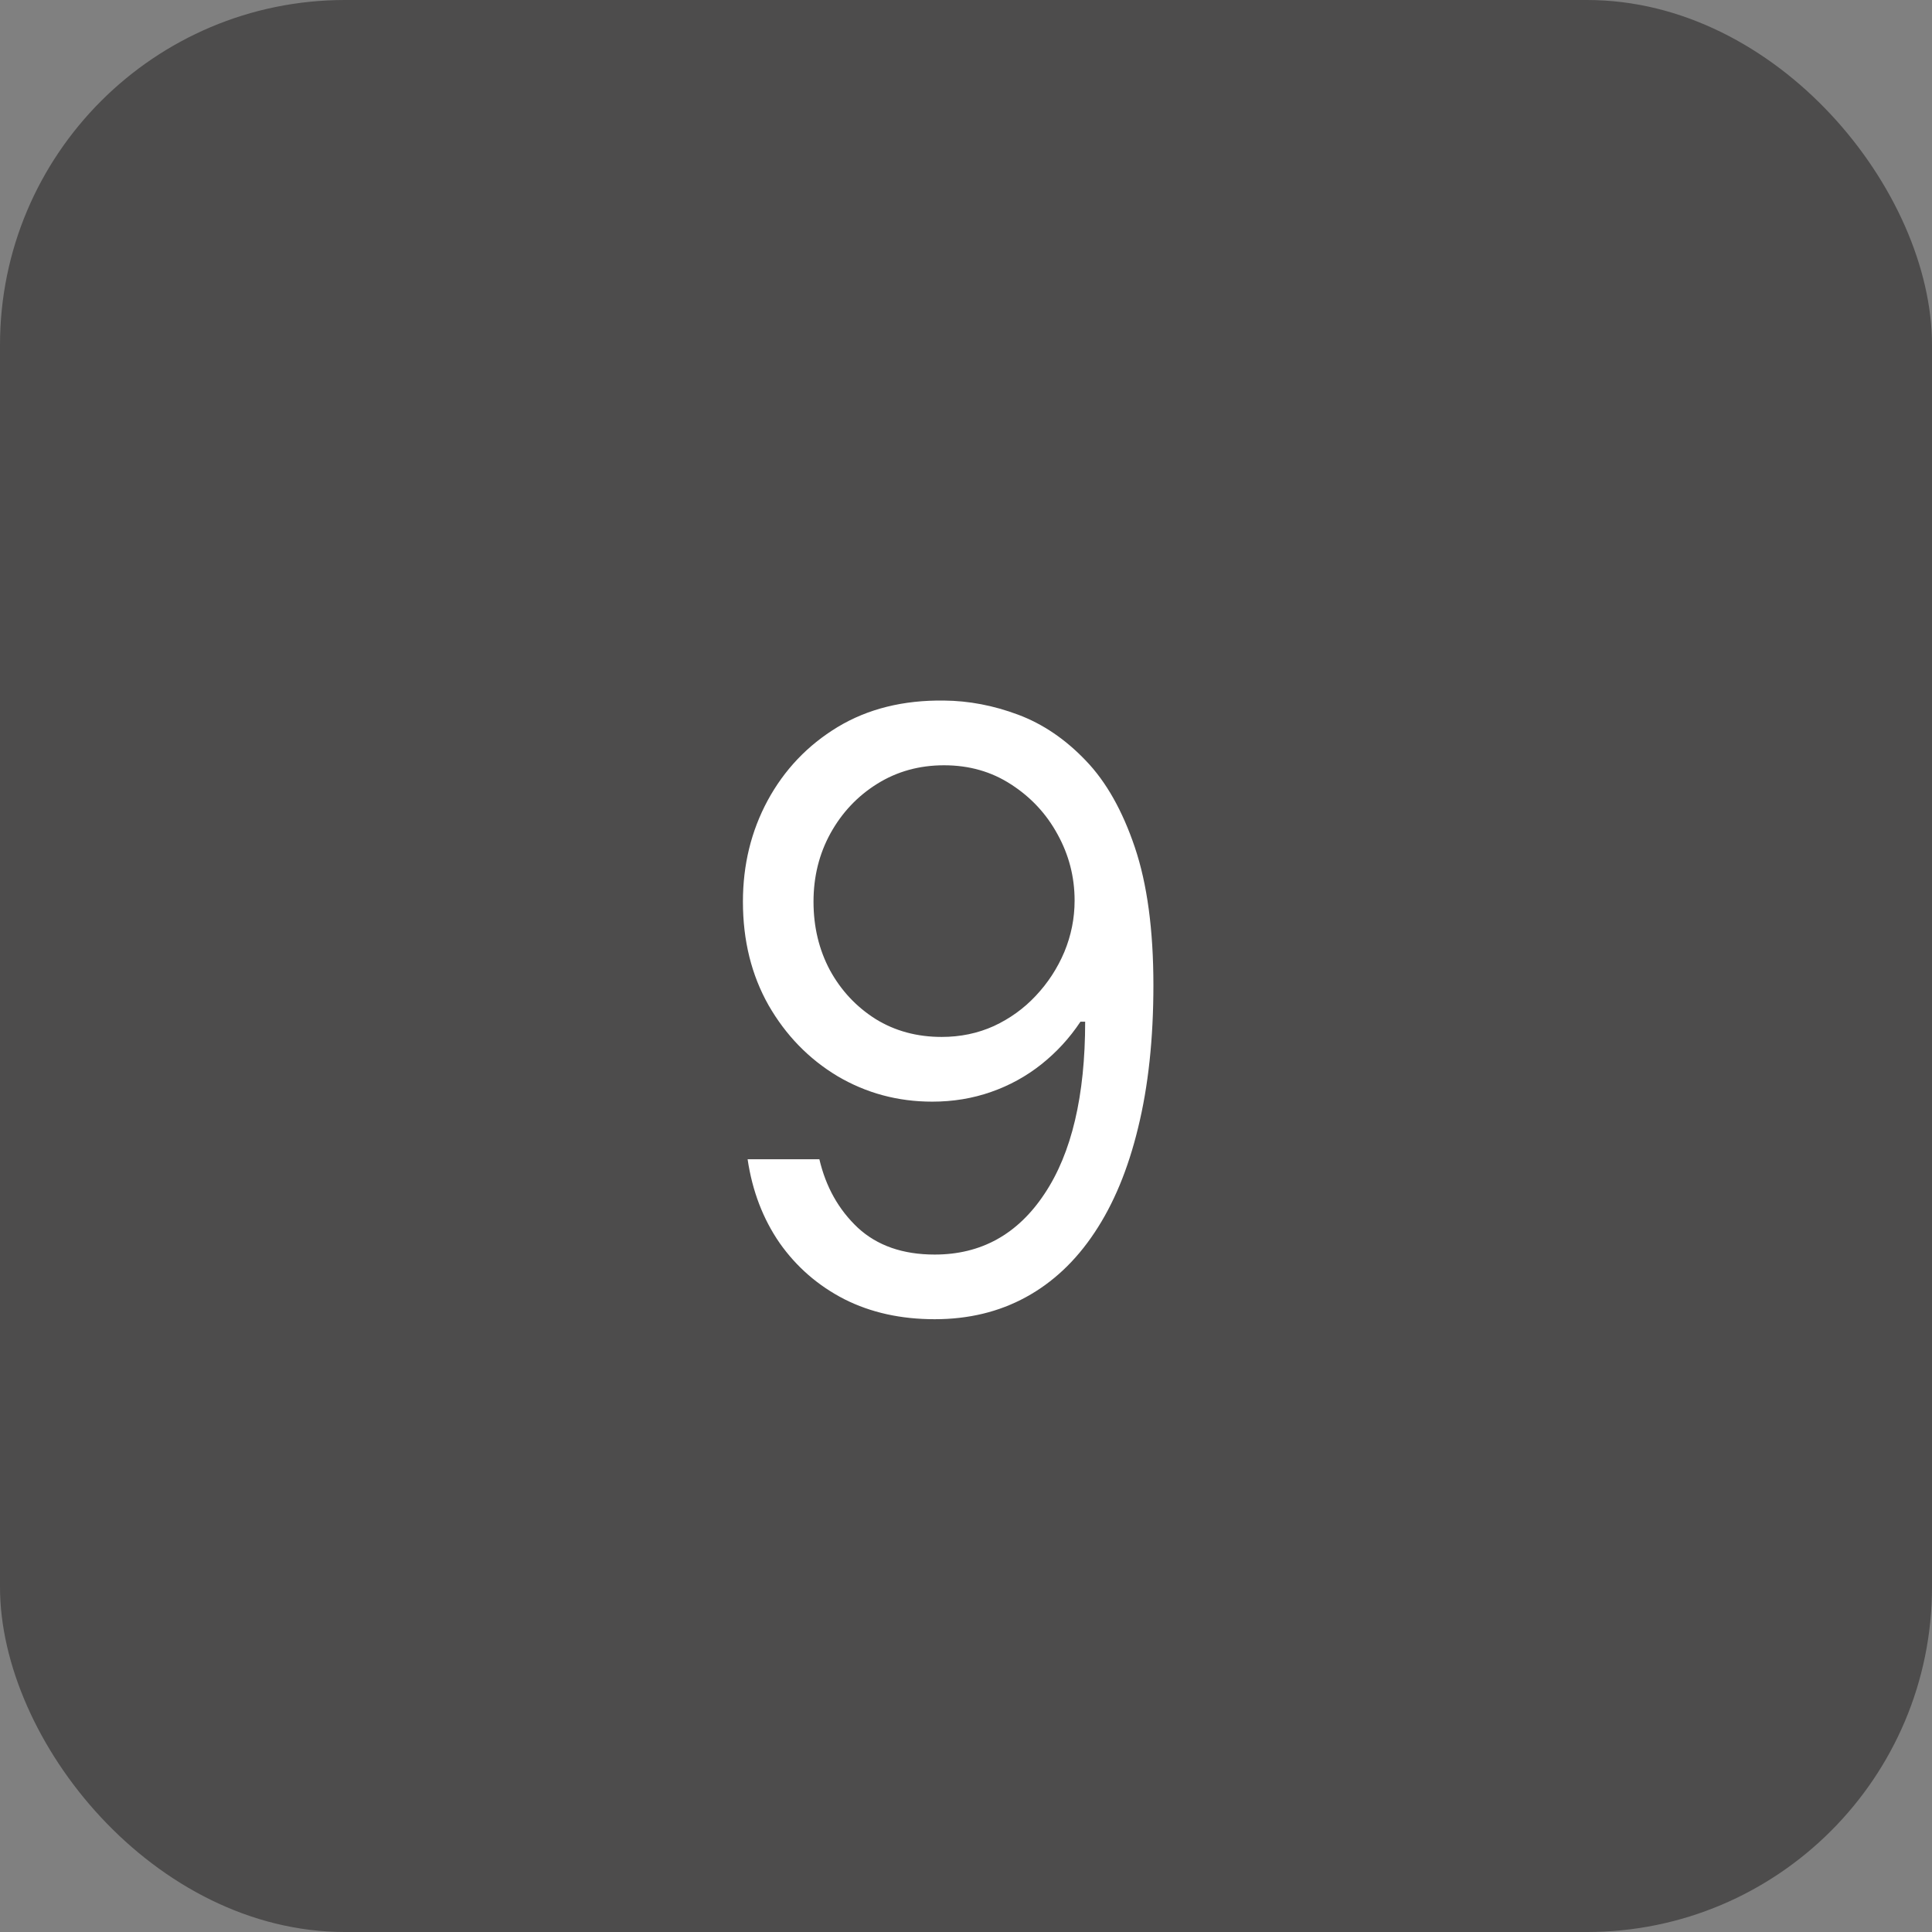 <svg width="28" height="28" viewBox="0 0 28 28" fill="none" xmlns="http://www.w3.org/2000/svg">
<rect x="0" y="0" width="28" height="28" fill="#808080" stroke="none"/>
<rect width="28" height="28" rx="5" fill="#4D4C4C"/>
<path d="M13.682 10.153C14.04 10.156 14.398 10.224 14.756 10.358C15.114 10.492 15.44 10.713 15.736 11.023C16.031 11.329 16.268 11.749 16.447 12.28C16.626 12.811 16.716 13.477 16.716 14.278C16.716 15.054 16.642 15.743 16.494 16.345C16.349 16.945 16.139 17.45 15.864 17.862C15.591 18.274 15.258 18.587 14.867 18.8C14.477 19.013 14.037 19.119 13.546 19.119C13.057 19.119 12.621 19.023 12.237 18.829C11.857 18.634 11.544 18.362 11.3 18.016C11.058 17.666 10.903 17.261 10.835 16.801H11.875C11.969 17.202 12.155 17.533 12.433 17.794C12.714 18.053 13.085 18.182 13.546 18.182C14.219 18.182 14.75 17.888 15.139 17.3C15.531 16.712 15.727 15.881 15.727 14.807H15.659C15.5 15.046 15.311 15.251 15.092 15.425C14.874 15.598 14.631 15.732 14.364 15.825C14.097 15.919 13.812 15.966 13.511 15.966C13.011 15.966 12.553 15.842 12.135 15.595C11.72 15.345 11.388 15.003 11.138 14.568C10.891 14.131 10.767 13.631 10.767 13.068C10.767 12.534 10.886 12.046 11.125 11.602C11.367 11.156 11.704 10.801 12.139 10.537C12.577 10.273 13.091 10.145 13.682 10.153ZM13.682 11.091C13.324 11.091 13.001 11.18 12.714 11.359C12.43 11.536 12.204 11.774 12.037 12.075C11.872 12.374 11.79 12.704 11.79 13.068C11.79 13.432 11.869 13.763 12.028 14.061C12.19 14.357 12.411 14.592 12.689 14.768C12.97 14.942 13.29 15.028 13.648 15.028C13.918 15.028 14.169 14.976 14.402 14.871C14.635 14.763 14.838 14.617 15.011 14.432C15.188 14.244 15.325 14.033 15.425 13.797C15.524 13.558 15.574 13.31 15.574 13.051C15.574 12.71 15.492 12.391 15.327 12.092C15.165 11.794 14.94 11.553 14.653 11.368C14.369 11.183 14.046 11.091 13.682 11.091Z" fill="white"/>
</svg>
